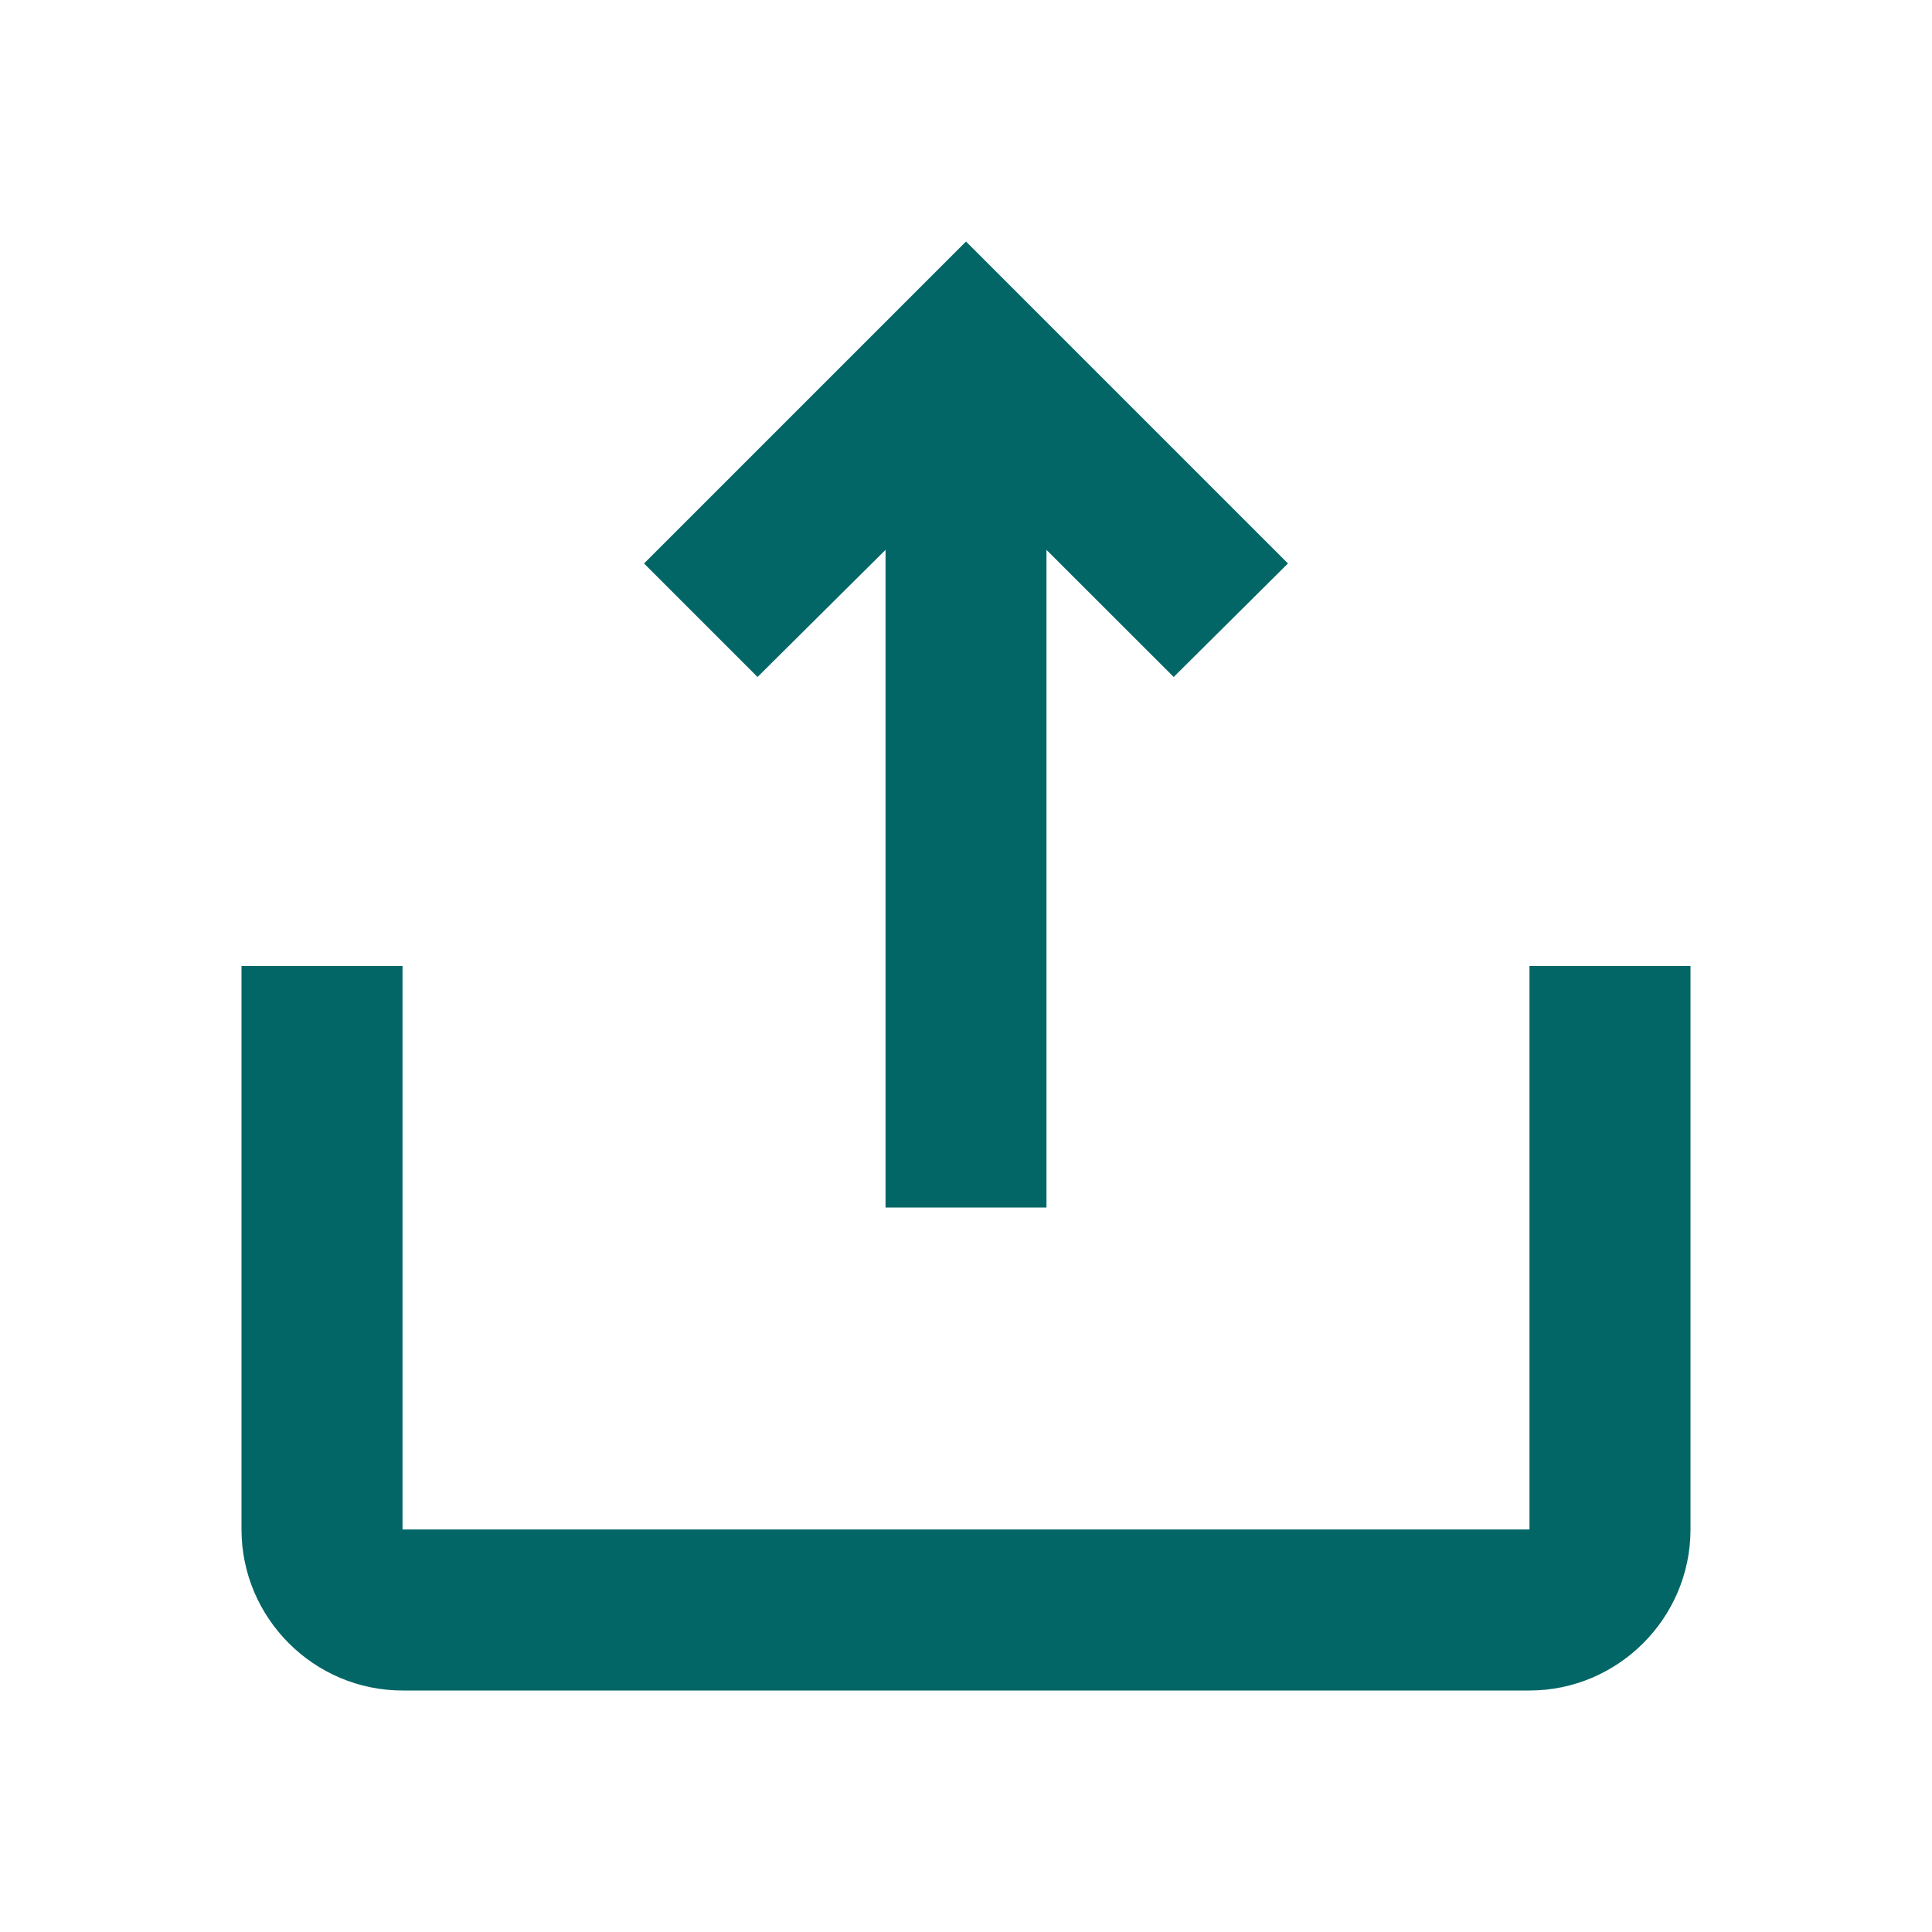 <svg width="20" height="20" viewBox="0 0 20 20" fill="none" xmlns="http://www.w3.org/2000/svg">
<g id="logout">
<path id="Vector" d="M6.667 5.833L7.842 7.008L9.167 5.692V12.5H10.833V5.692L12.15 7.008L13.333 5.833L10 2.5L6.667 5.833ZM4.167 15.833V10H2.5L2.5 15.833C2.5 16.75 3.25 17.5 4.167 17.5H15.833C16.75 17.5 17.5 16.75 17.5 15.833V10H15.833V15.833H4.167Z" fill="#036666"/>
</g>
</svg>

